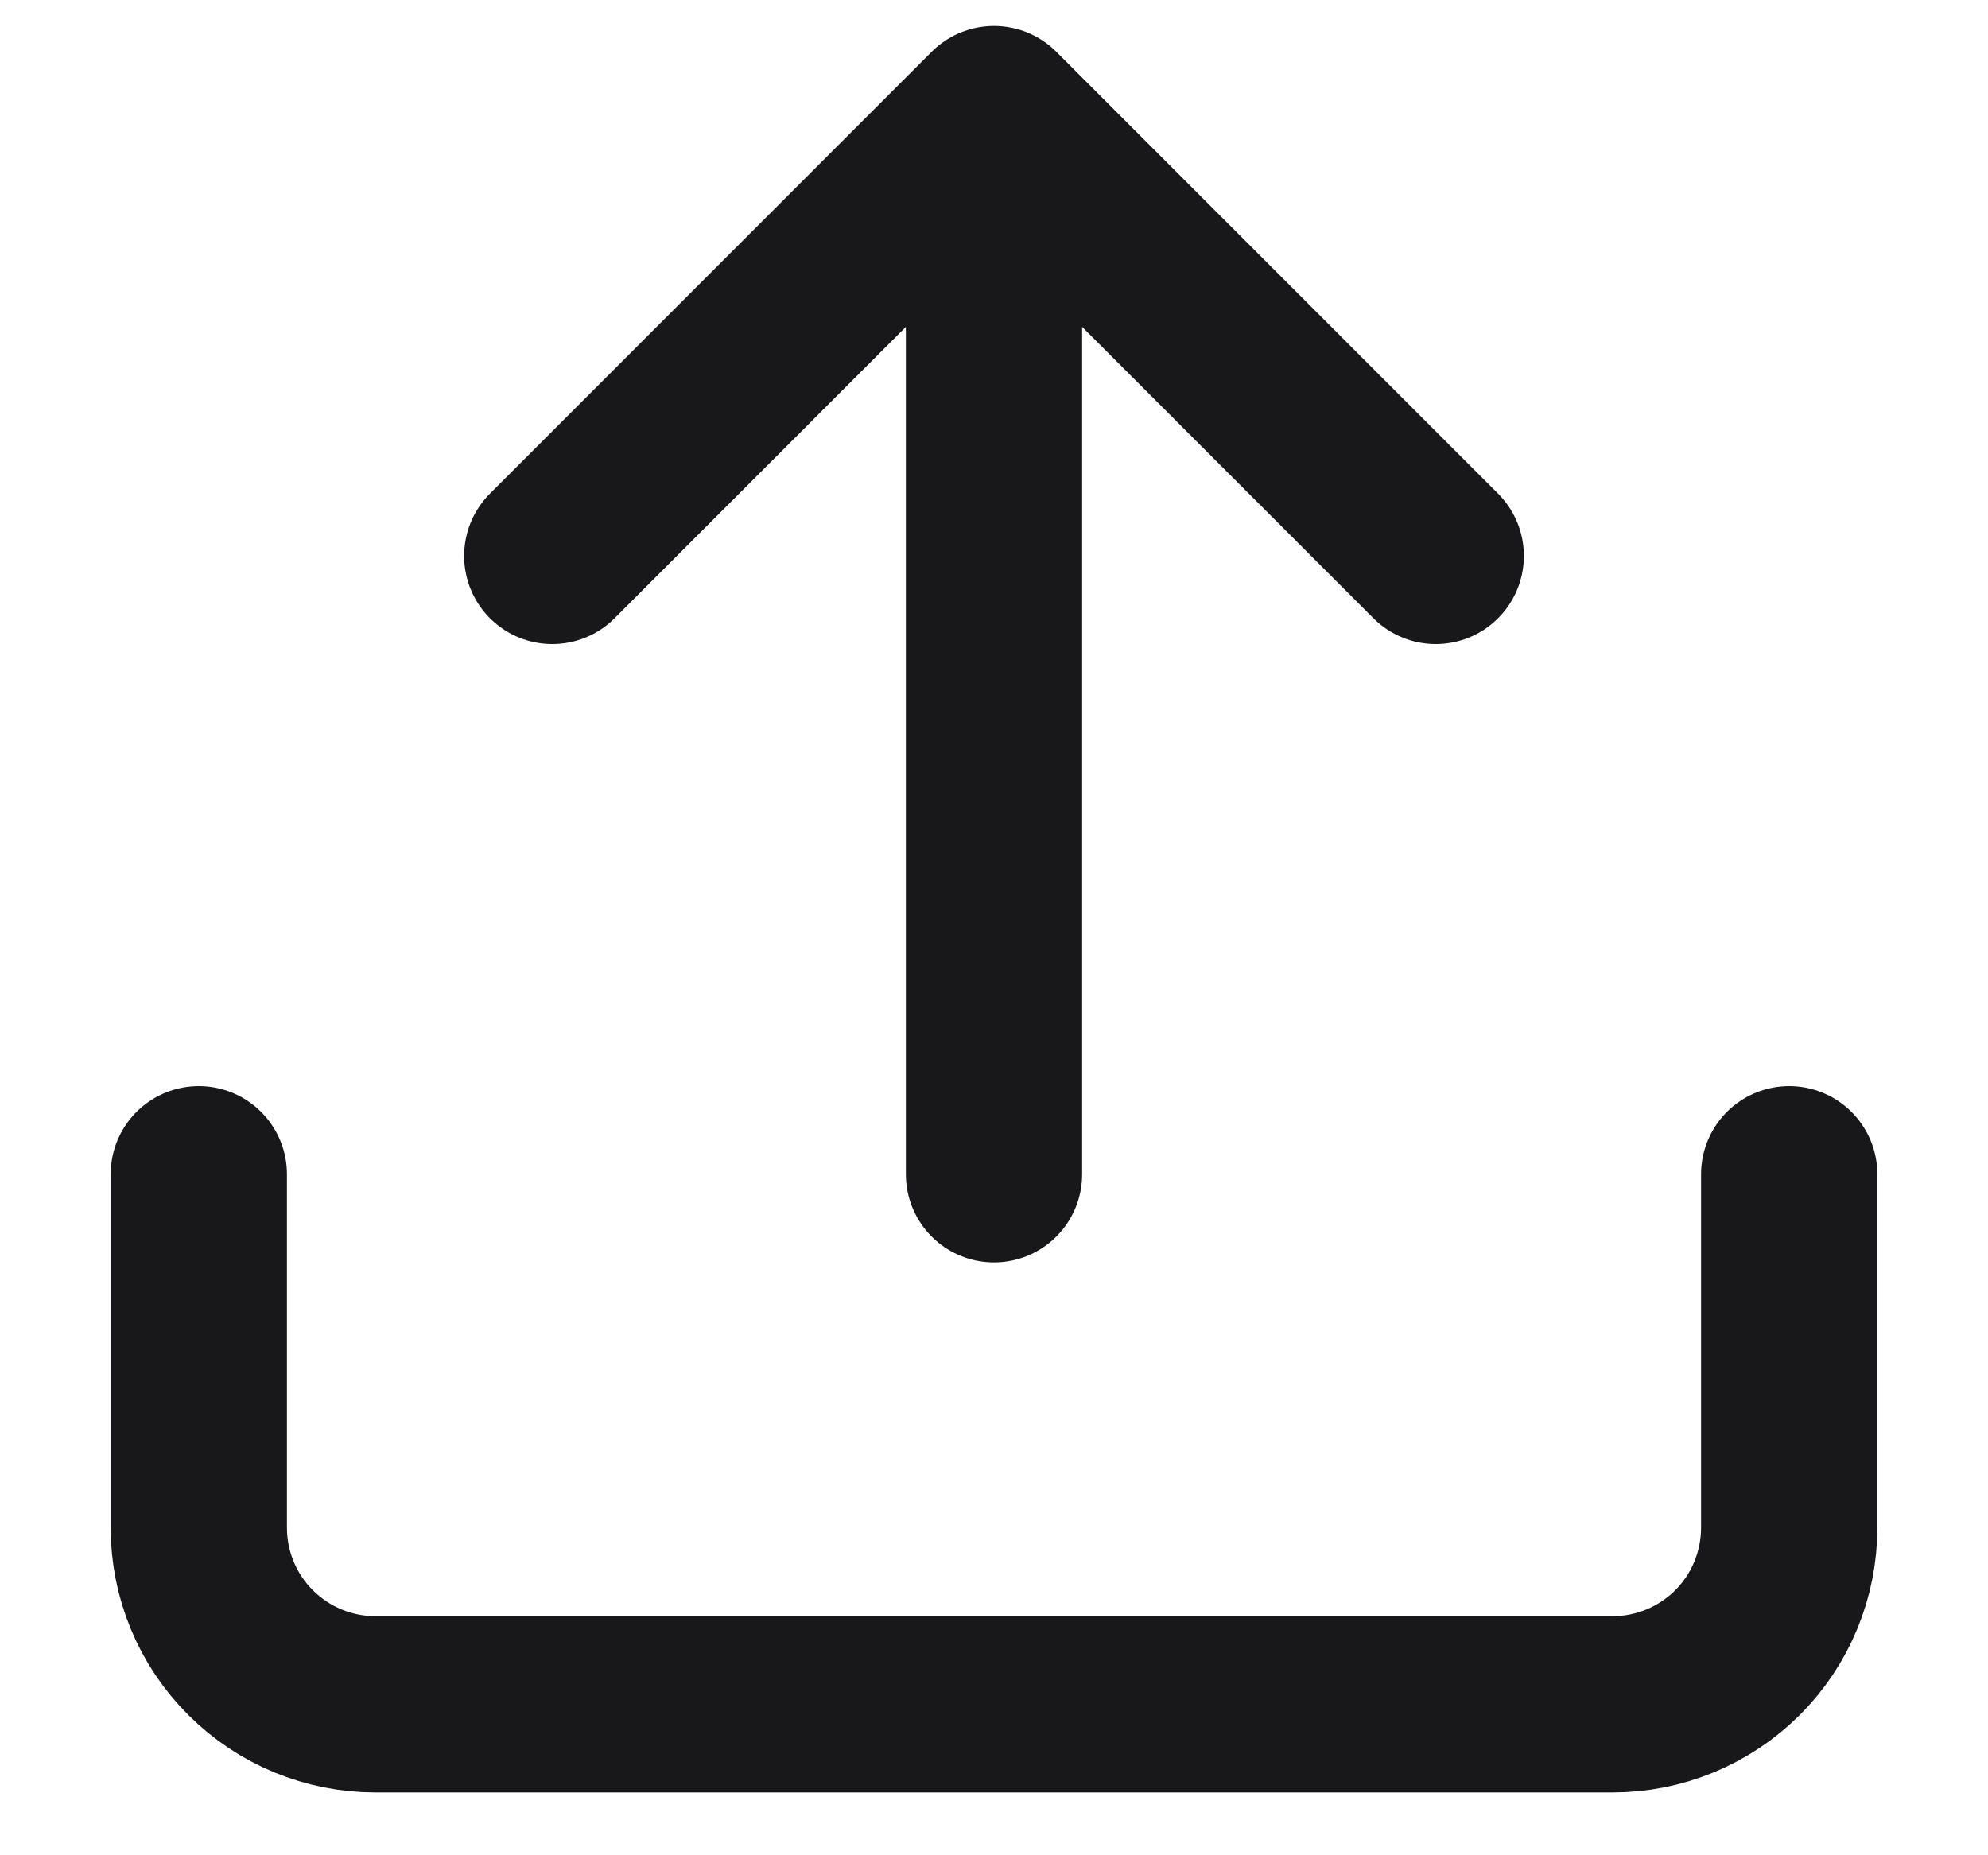 <svg width="15" height="14" viewBox="0 0 15 14" fill="none" xmlns="http://www.w3.org/2000/svg">
<path d="M13.5 8.861V11.528C13.5 11.882 13.36 12.221 13.11 12.471C12.859 12.721 12.52 12.861 12.167 12.861H2.833C2.48 12.861 2.141 12.721 1.891 12.471C1.64 12.221 1.5 11.882 1.5 11.528V8.861M10.833 4.195L7.5 0.861M7.5 0.861L4.167 4.195M7.5 0.861V8.861" stroke="#18181B" stroke-width="1.33" stroke-linecap="round" stroke-linejoin="round"/>
</svg>
